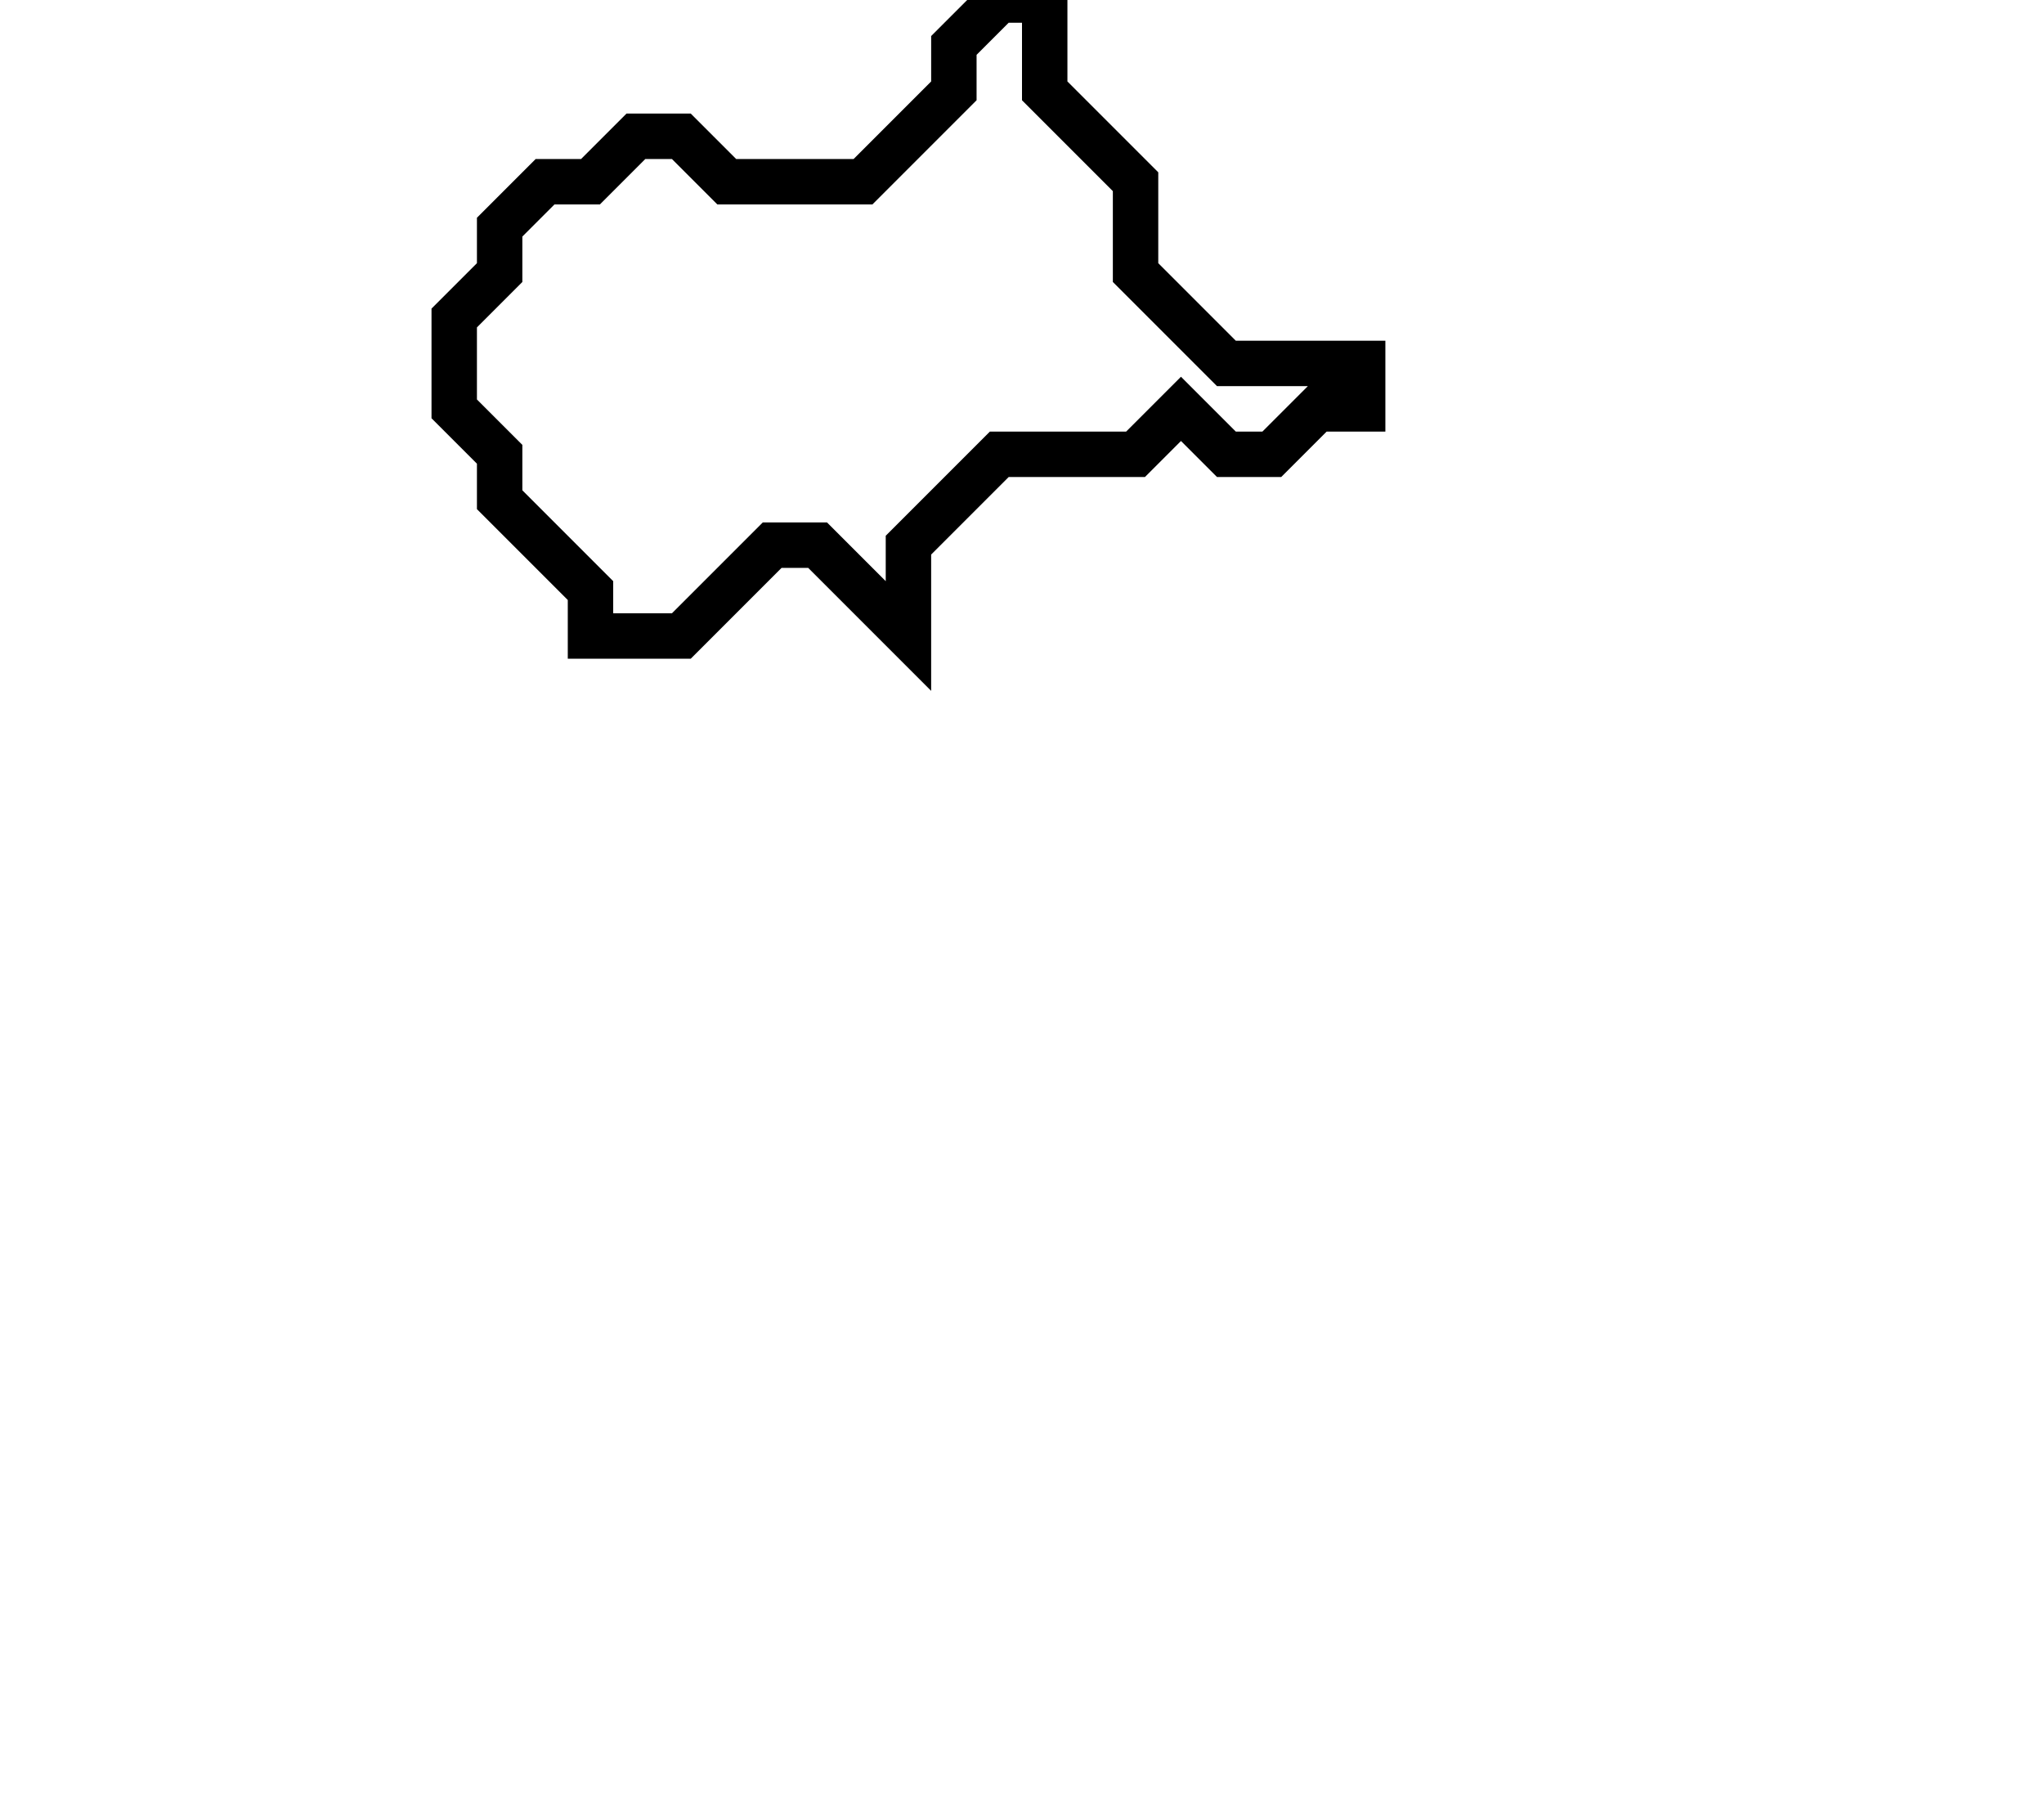 <svg xmlns="http://www.w3.org/2000/svg" width="45" height="40">
  <path d="M 22,0 L 21,1 L 21,2 L 19,4 L 16,4 L 15,3 L 14,3 L 13,4 L 12,4 L 11,5 L 11,6 L 10,7 L 10,9 L 11,10 L 11,11 L 13,13 L 13,14 L 15,14 L 17,12 L 18,12 L 20,14 L 20,12 L 22,10 L 25,10 L 26,9 L 27,10 L 28,10 L 29,9 L 30,9 L 30,8 L 27,8 L 25,6 L 25,4 L 23,2 L 23,0 Z" fill="none" stroke="black" stroke-width="1"/>
</svg>
